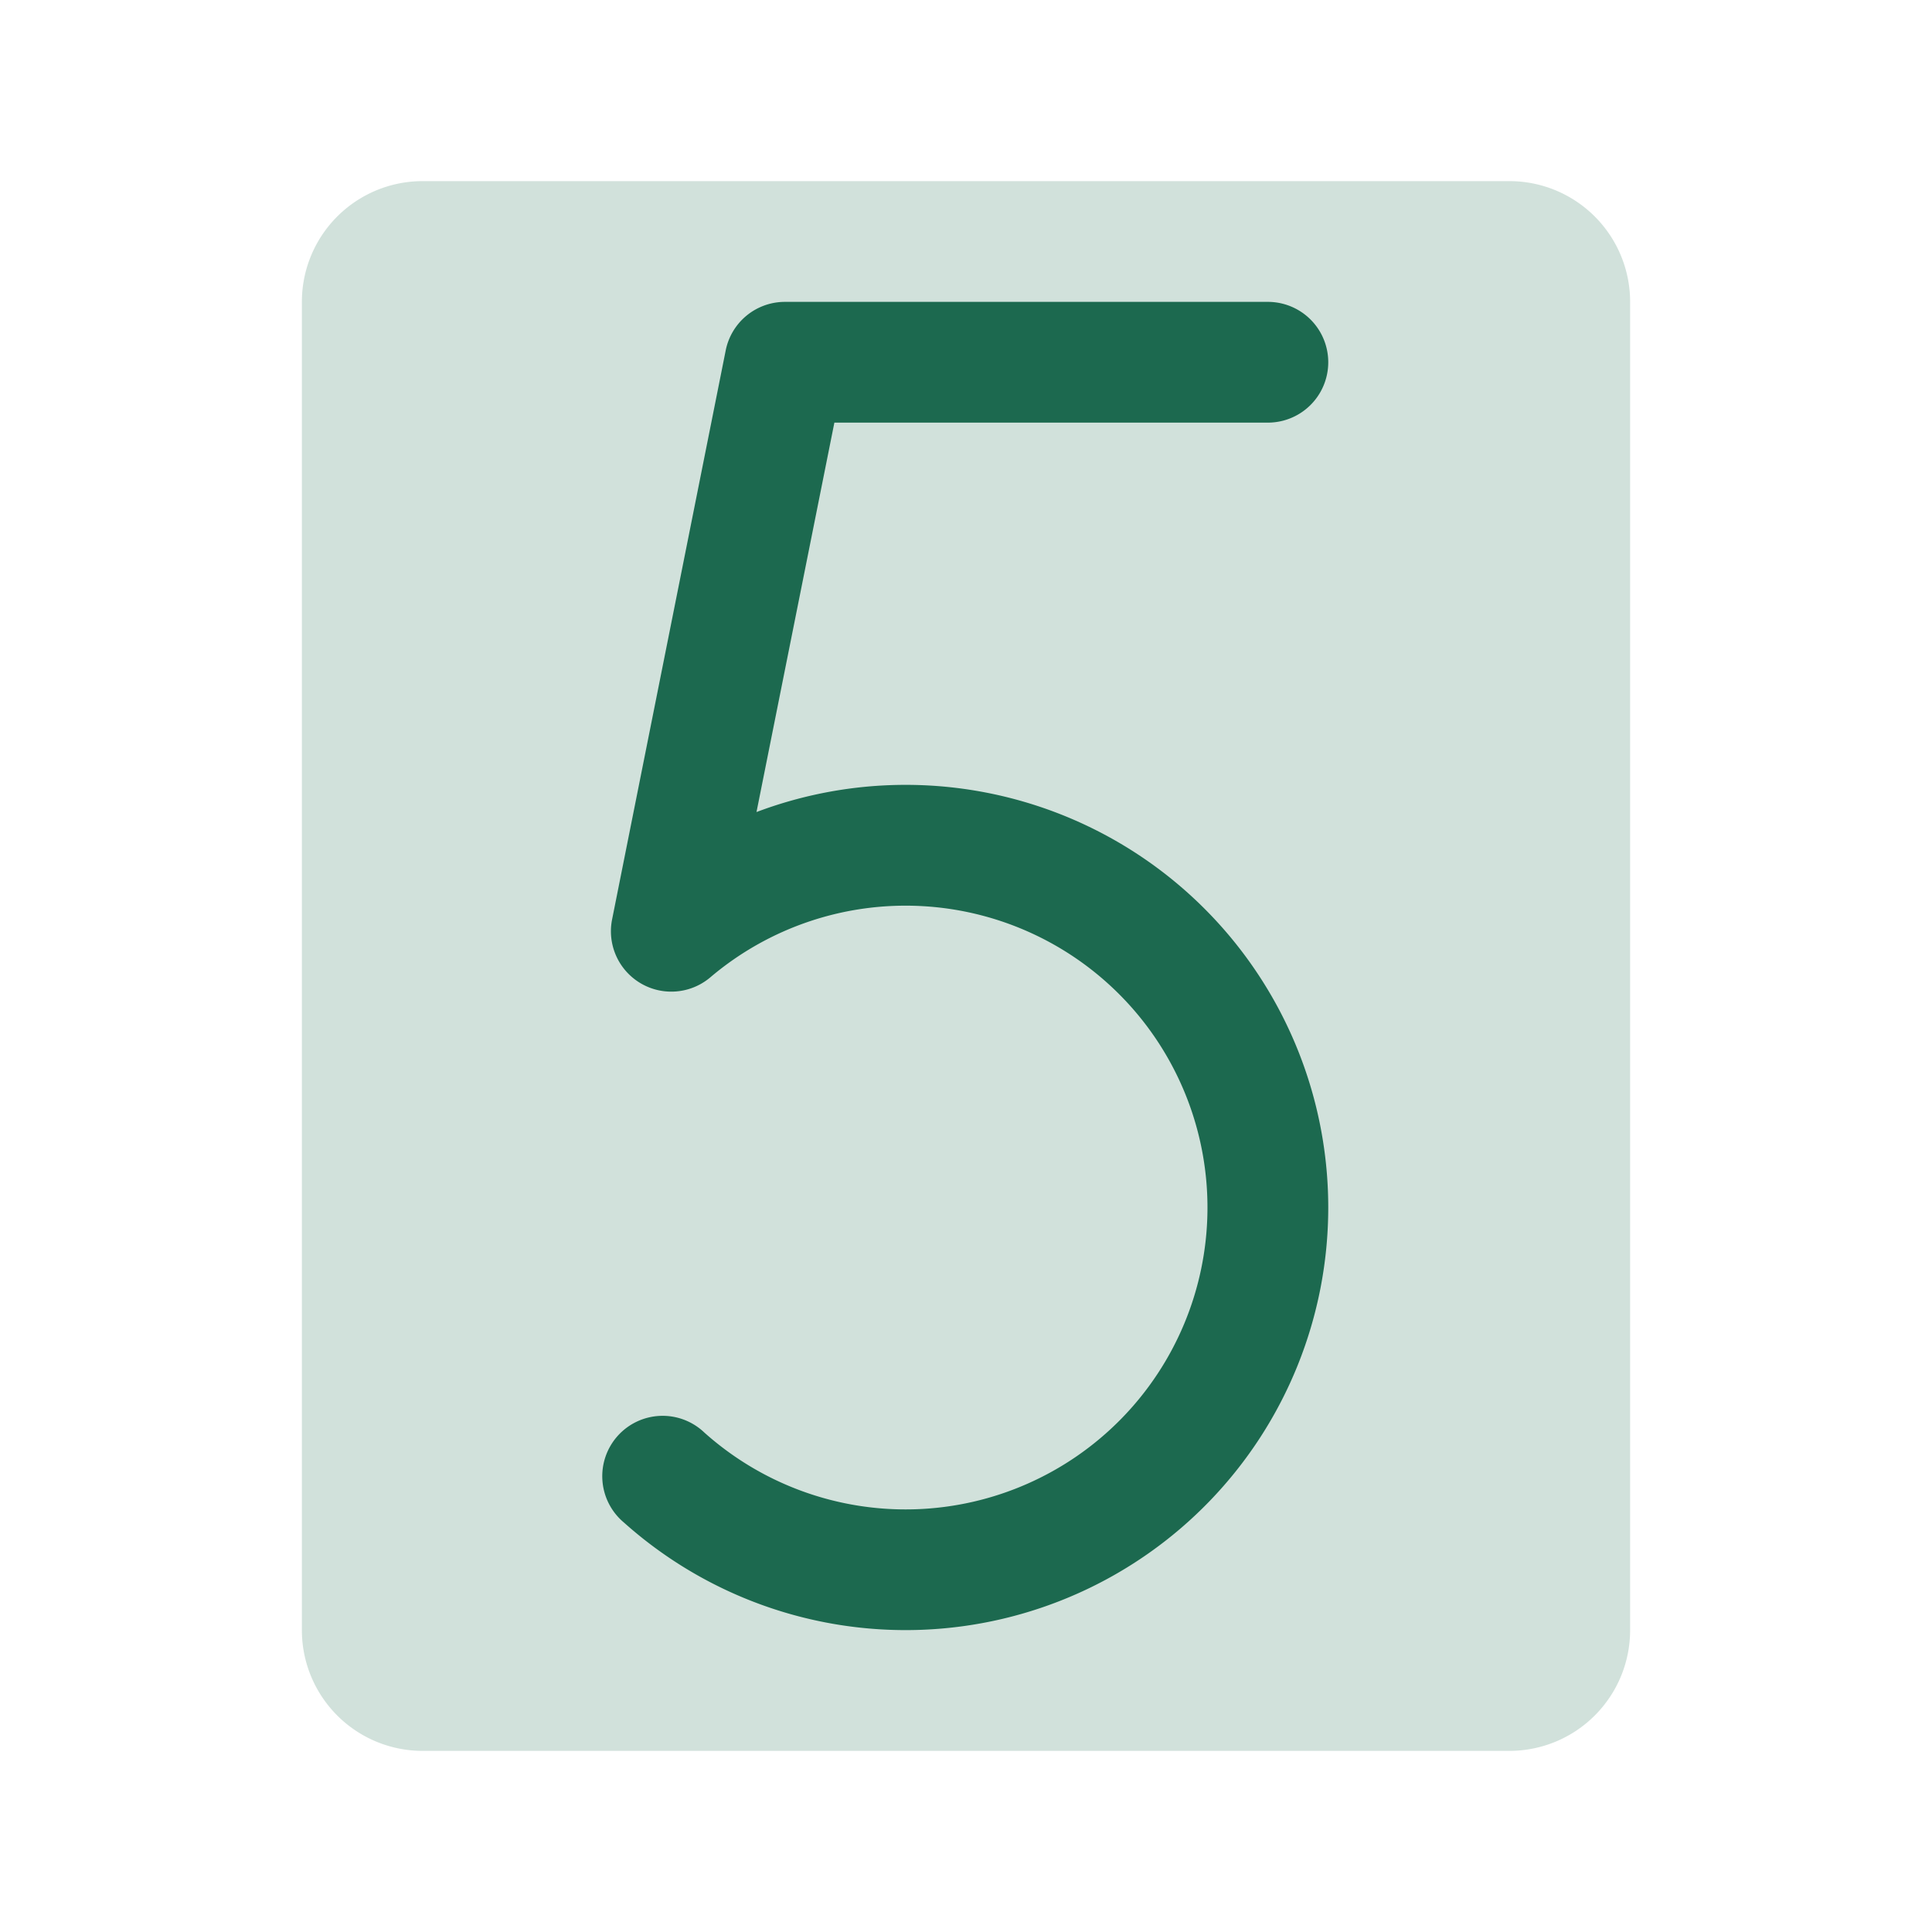 <svg xmlns="http://www.w3.org/2000/svg" viewBox="0 0 256 256" fill="#1C694F"><path d="M216,40V216a16,16,0,0,1-16,16H56a16,16,0,0,1-16-16V40A16,16,0,0,1,56,24H200A16,16,0,0,1,216,40Z" opacity="0.2"/><path d="M176,160a56,56,0,0,1-93.33,41.74,8,8,0,1,1,10.66-11.92,40,40,0,1,0,.77-60.3,8,8,0,0,1-13-7.66L96.16,46.43A8,8,0,0,1,104,40h64a8,8,0,0,1,0,16H110.56l-10.32,51.6A56,56,0,0,1,176,160Z"/></svg>